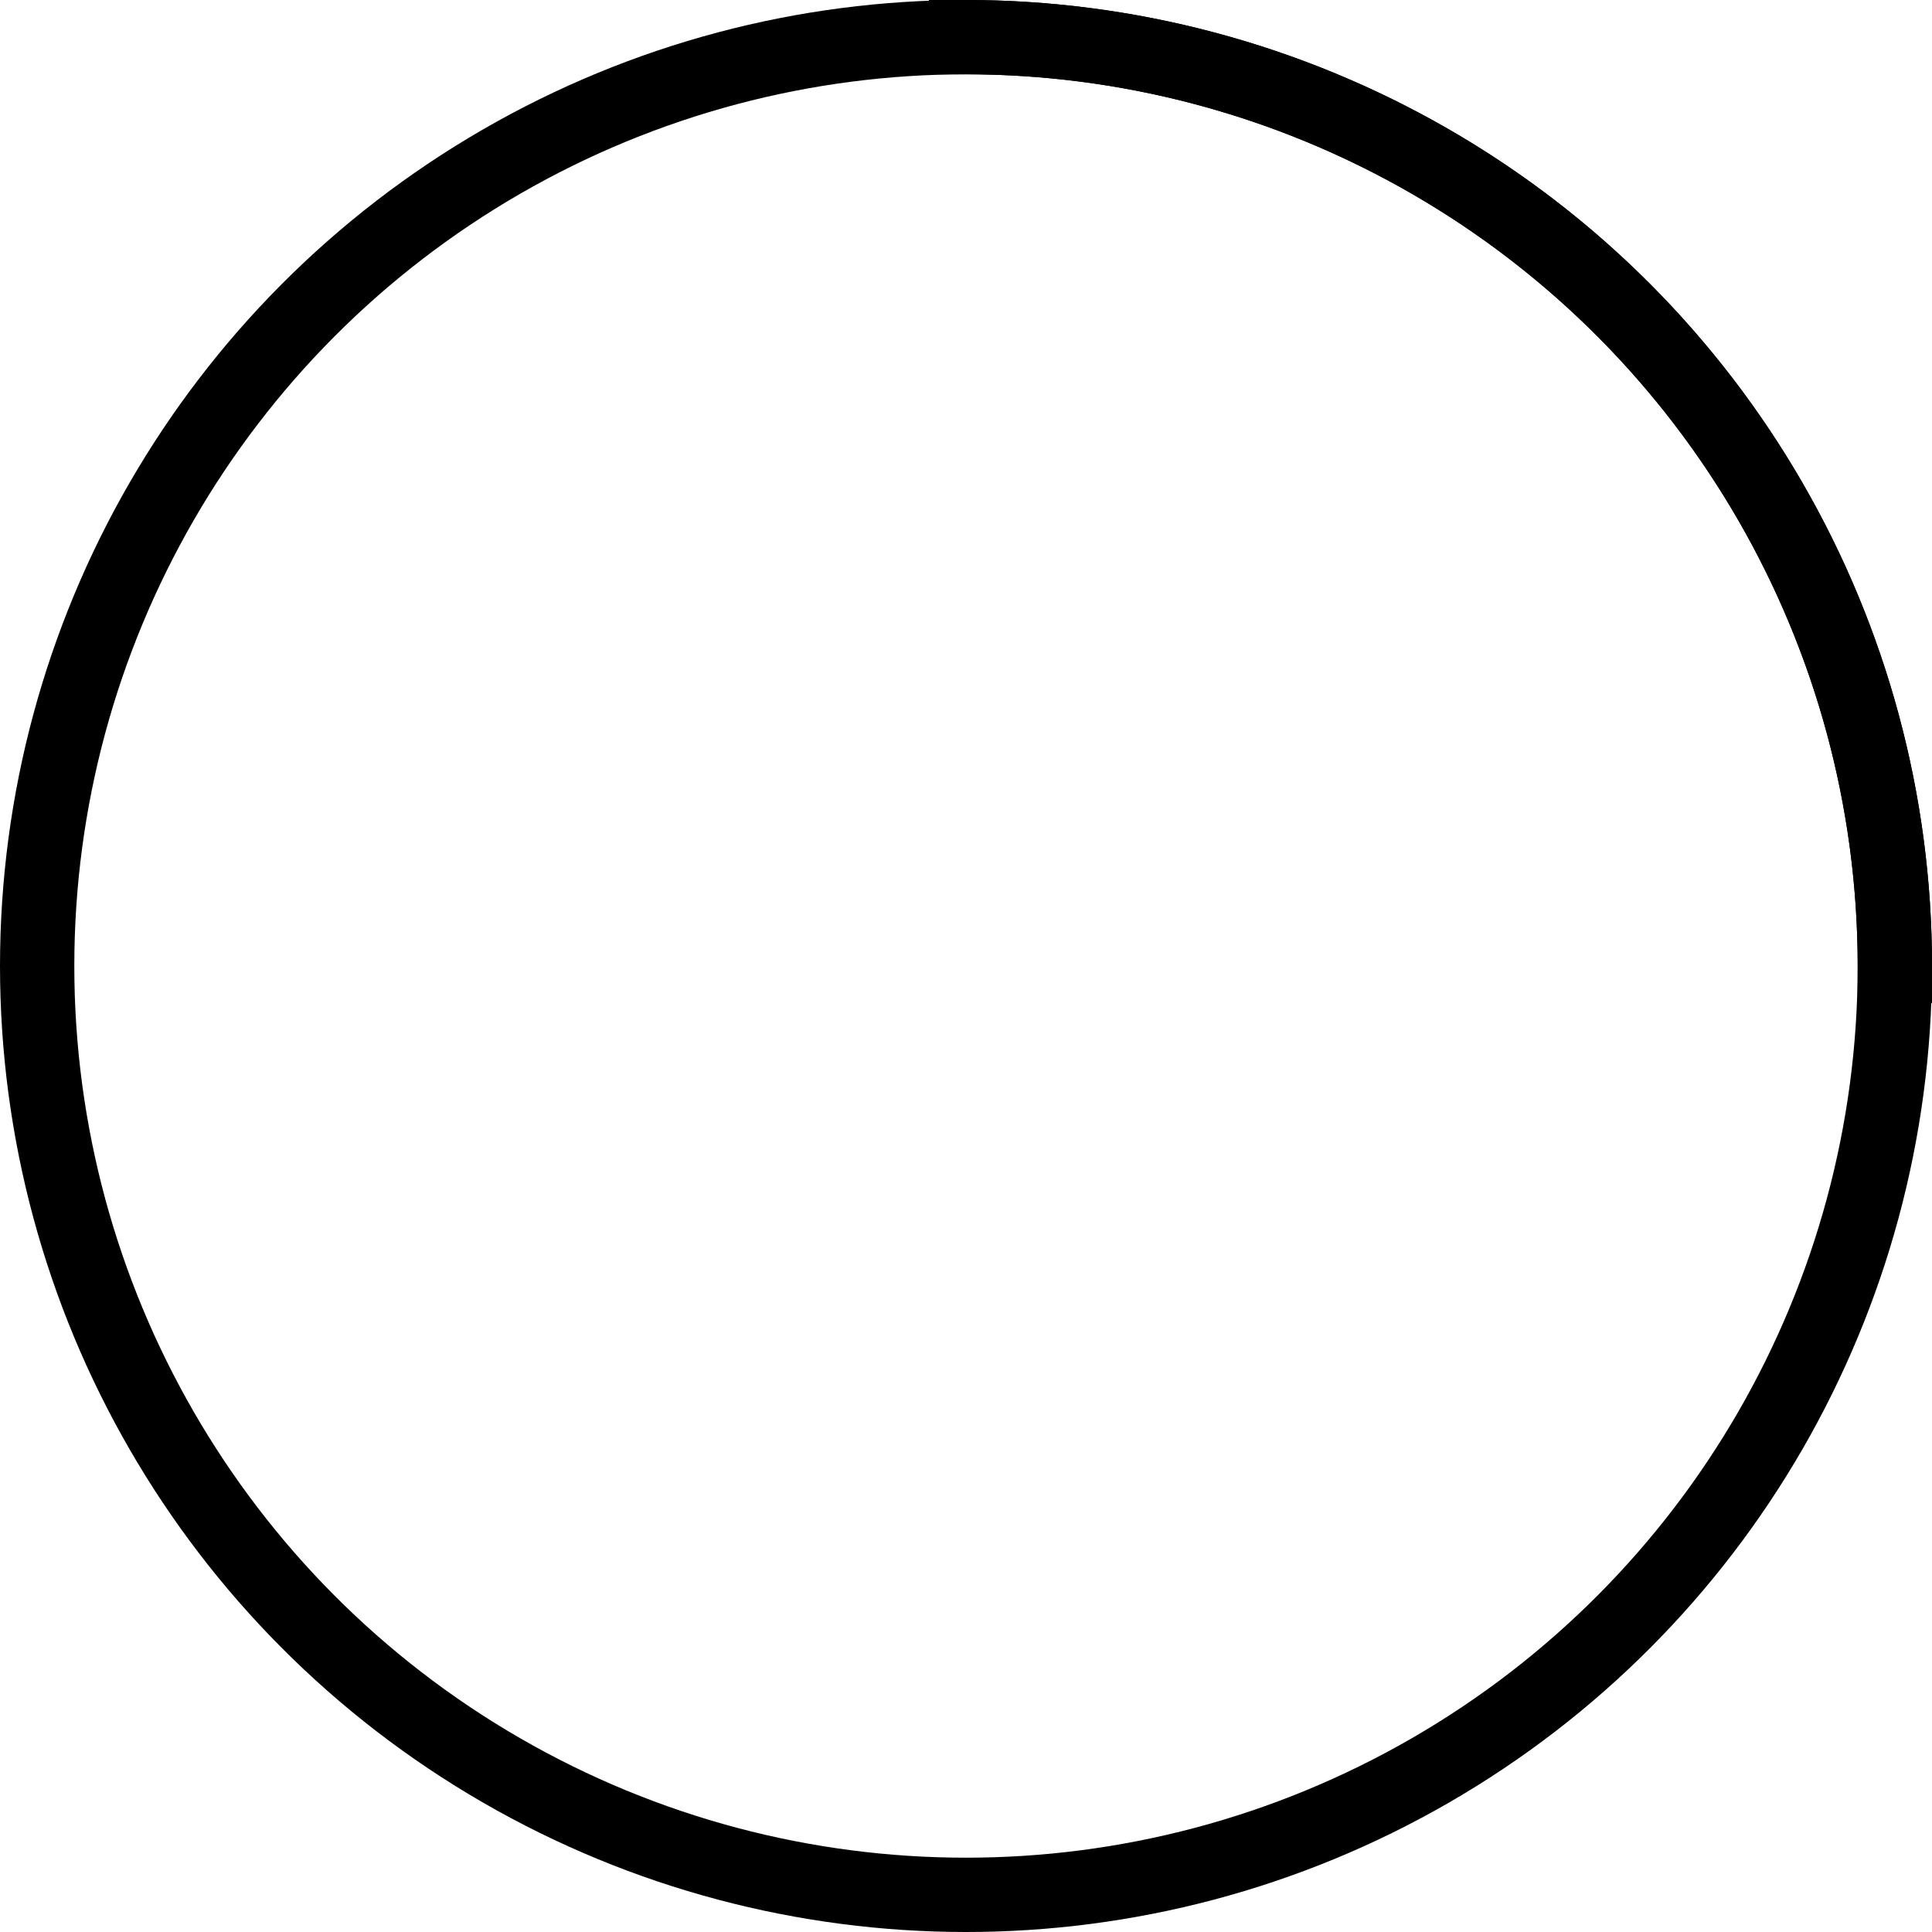 <svg xmlns="http://www.w3.org/2000/svg" width="104" height="104" viewBox="0 0 104 104"><defs><style>.a,.b{fill:none;stroke:#;stroke-linejoin:round;stroke-width:4px;}.a{stroke-linecap:round;opacity:0.25;}.b{stroke-linecap:square;fill-rule:evenodd;}</style></defs><g transform="translate(2 2)"><circle class="a" cx="50" cy="50" r="50"/><path class="b" d="M50,0a50,50,0,0,1,50,50"/></g></svg>
